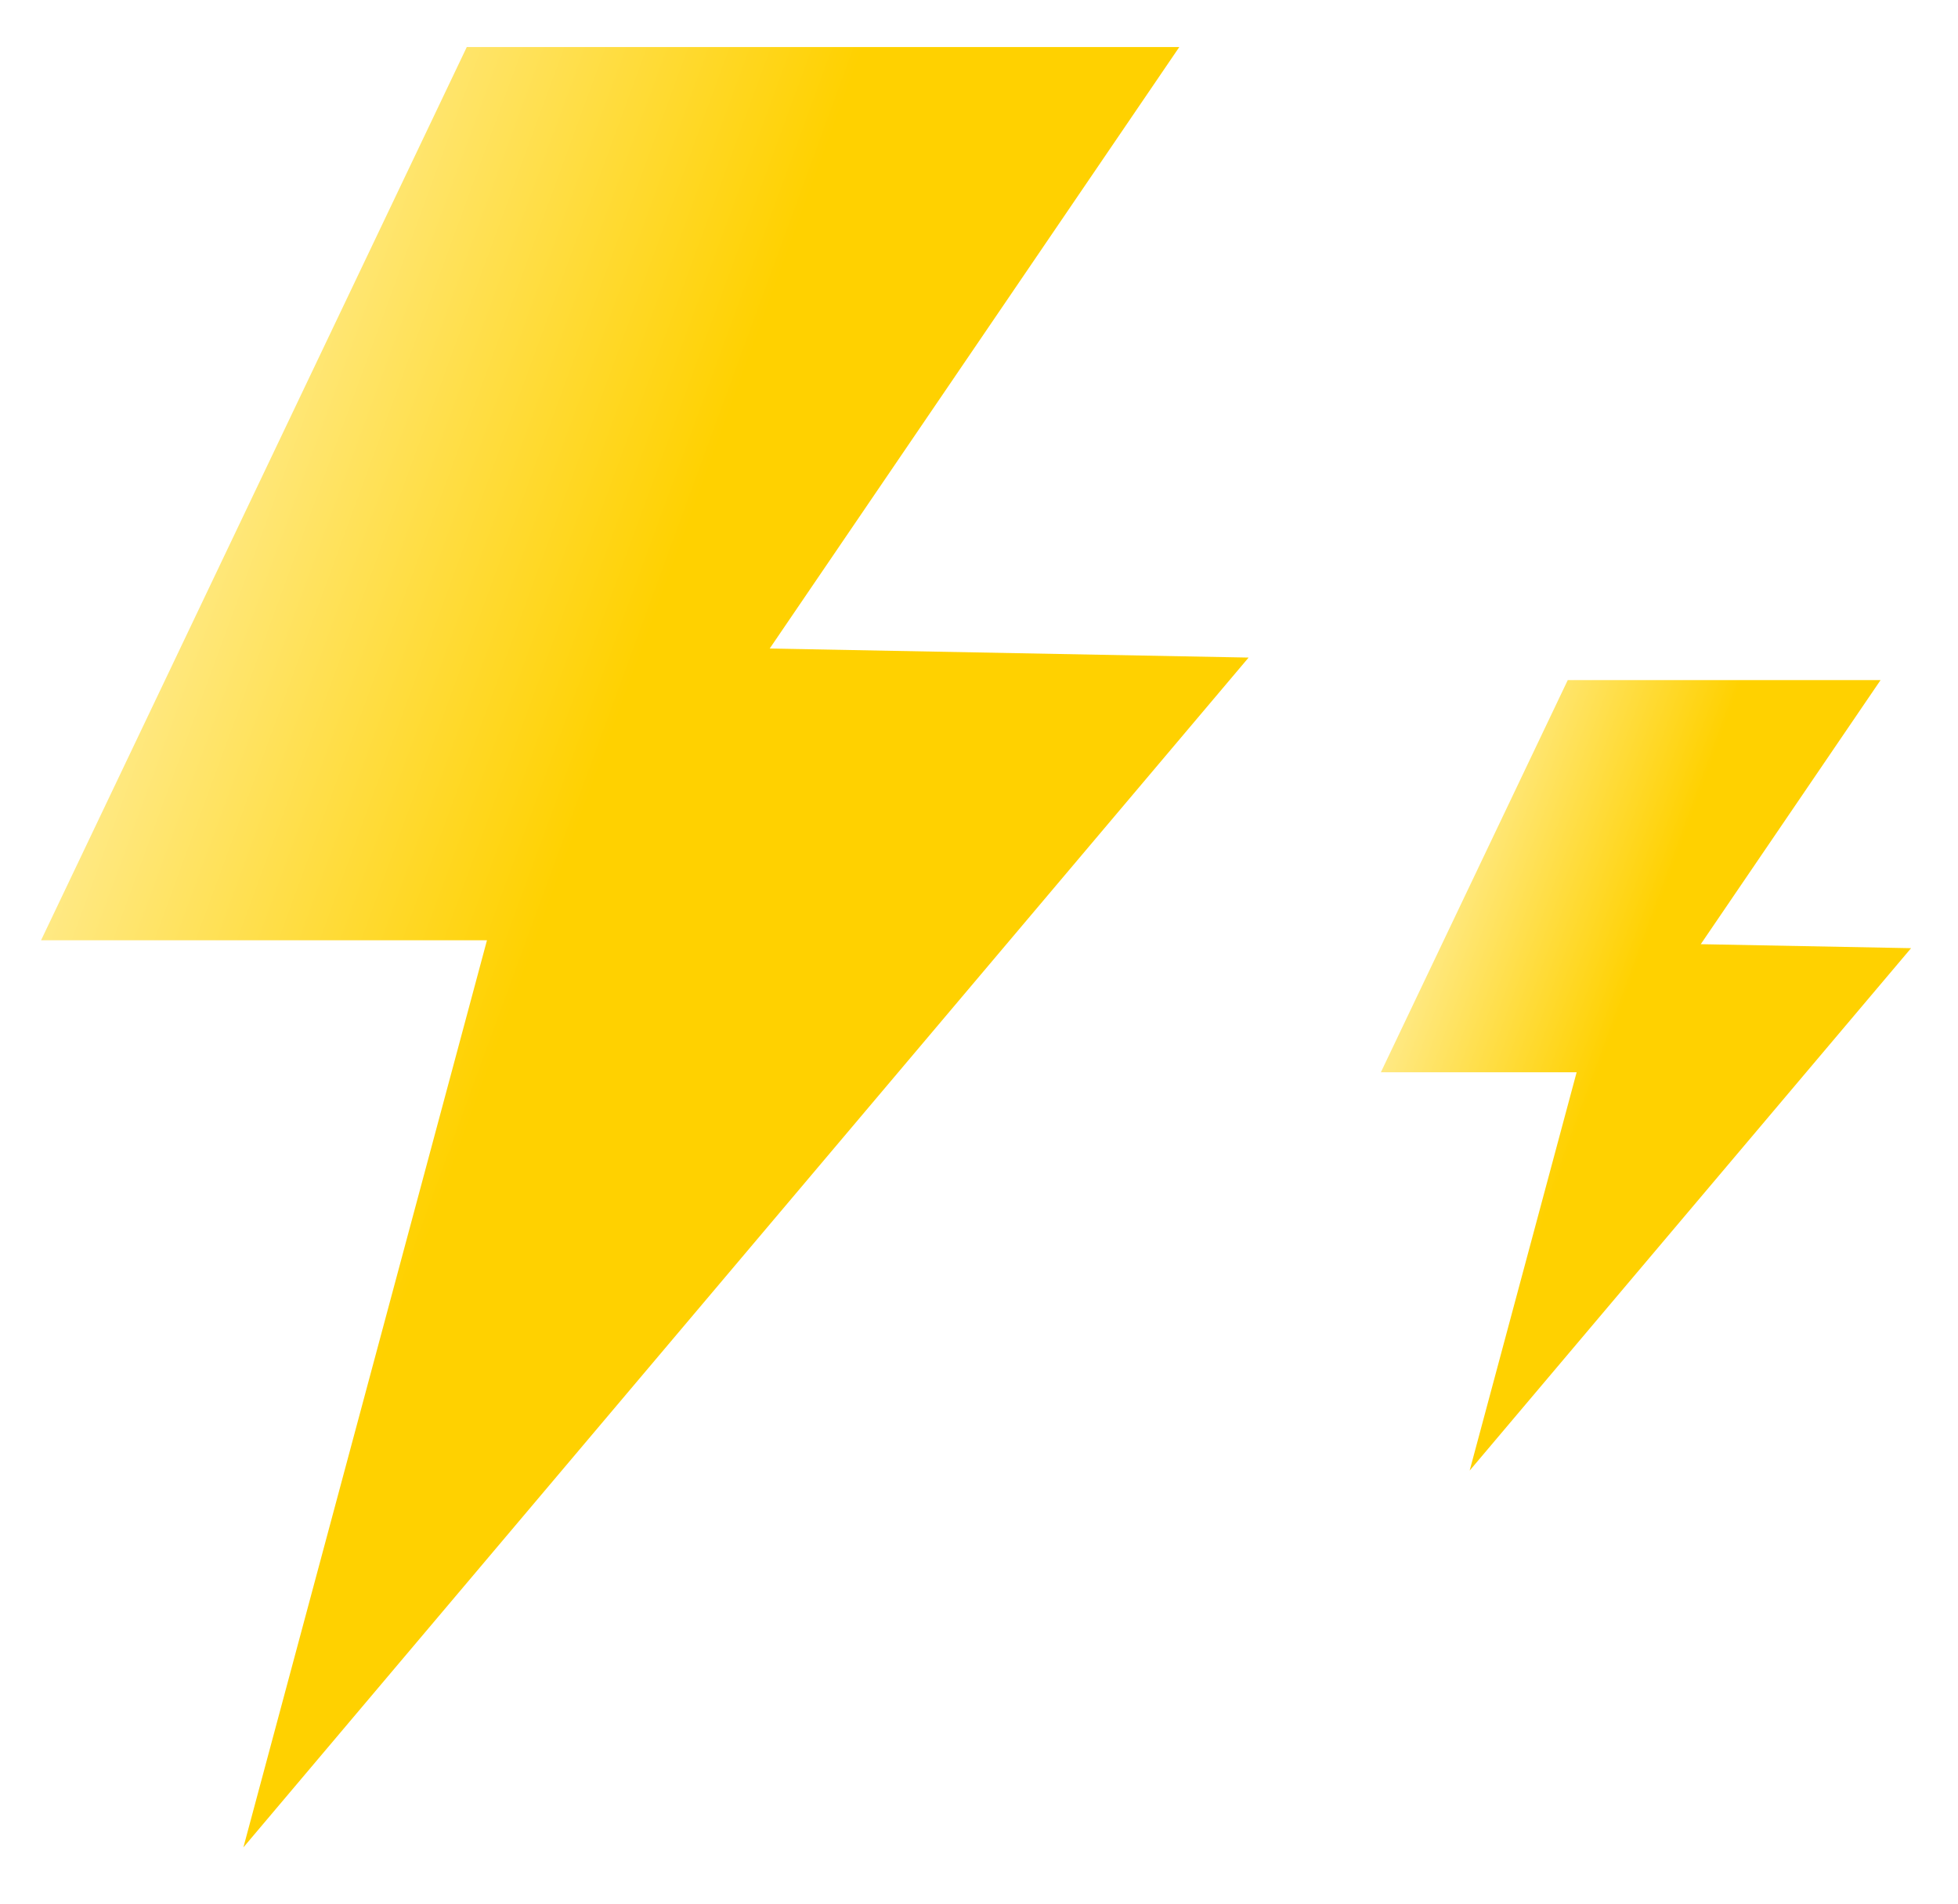<svg width="72" height="70" viewBox="0 0 72 70" fill="none" xmlns="http://www.w3.org/2000/svg">
<g filter="url(#filter0_f_420_36057)">
<path d="M17.165 1.729H43.366L28.304 23.847L45.914 24.18L8.95 67.931L17.907 34.575H1.51L17.165 1.729Z" fill="url(#paint0_linear_420_36057)"/>
<path d="M57.65 25.008H69.153L62.541 34.719L70.274 34.866L54.043 54.075L57.976 39.43H50.777L57.65 25.008Z" fill="url(#paint1_linear_420_36057)"/>
</g>
<defs>
<filter id="filter0_f_420_36057" x="0.298" y="0.517" width="71.187" height="68.625" filterUnits="userSpaceOnUse" color-interpolation-filters="sRGB">
<feFlood flood-opacity="0" result="BackgroundImageFix"/>
<feBlend mode="normal" in="SourceGraphic" in2="BackgroundImageFix" result="shape"/>
<feGaussianBlur stdDeviation="0.606" result="effect1_foregroundBlur_420_36057"/>
</filter>
<linearGradient id="paint0_linear_420_36057" x1="19.627" y1="34.83" x2="-1.115" y2="27.226" gradientUnits="userSpaceOnUse">
<stop stop-color="#FFD100"/>
<stop offset="1" stop-color="#FFF0AA"/>
</linearGradient>
<linearGradient id="paint1_linear_420_36057" x1="58.731" y1="39.541" x2="49.624" y2="36.203" gradientUnits="userSpaceOnUse">
<stop stop-color="#FFD100"/>
<stop offset="1" stop-color="#FFF0AA"/>
</linearGradient>
</defs>
</svg>
